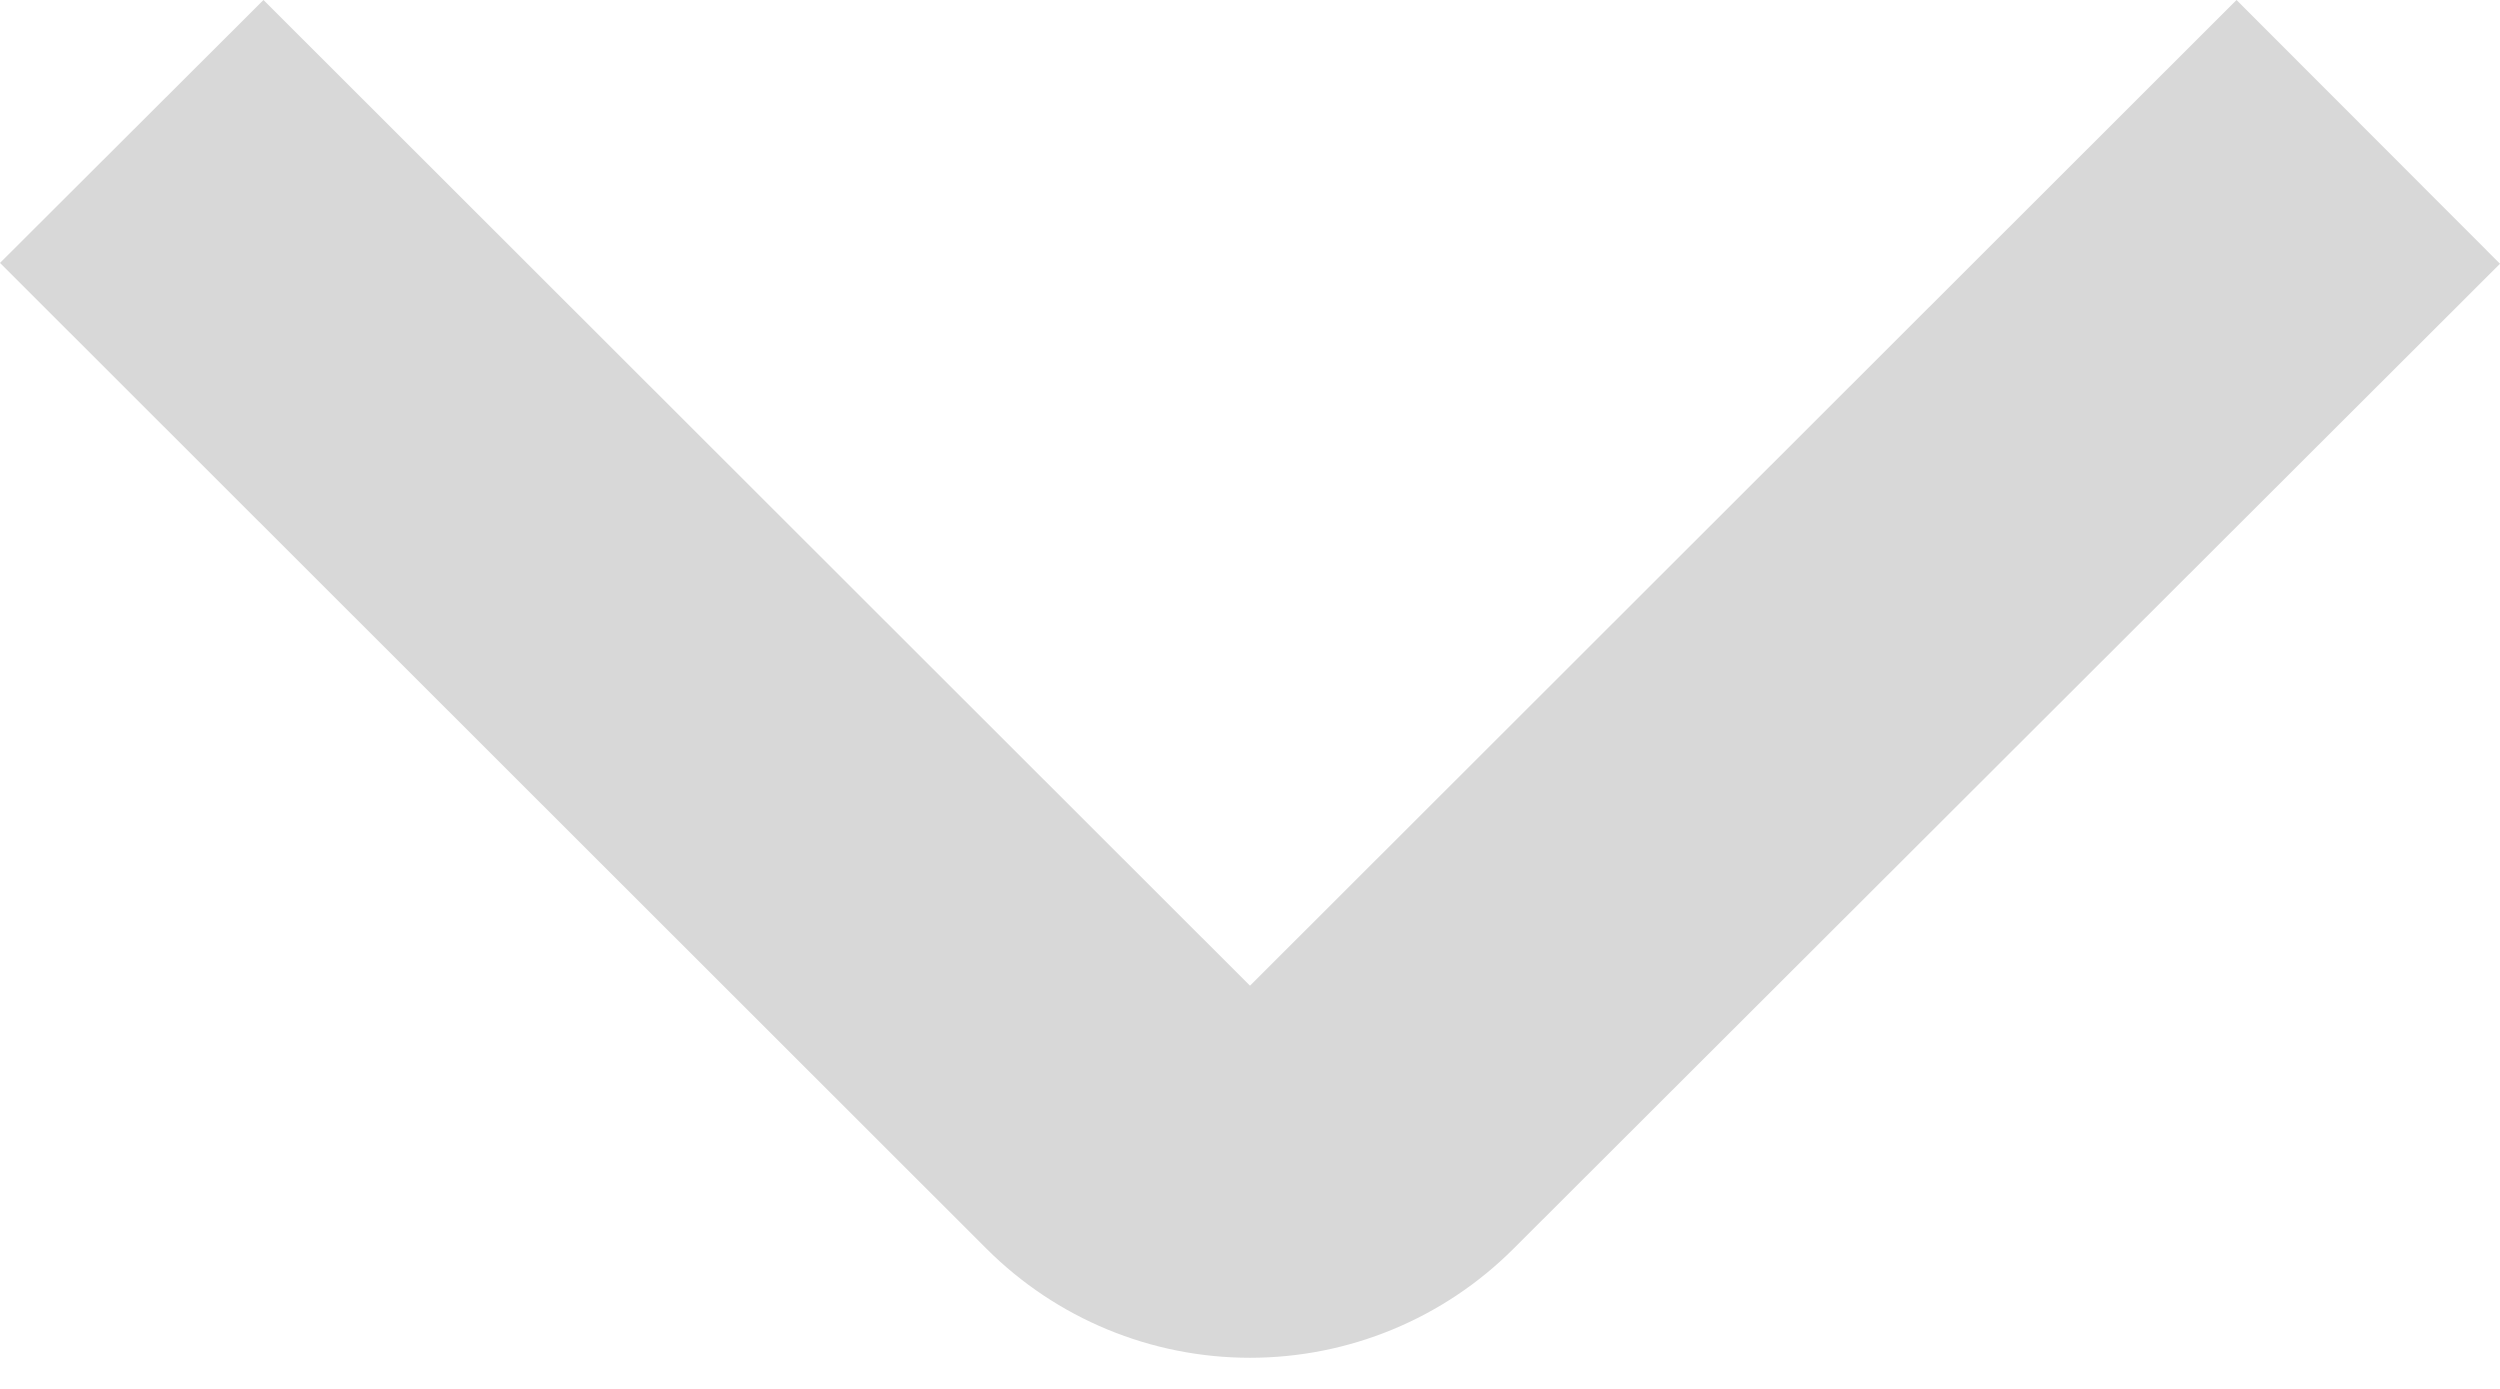 <svg width="18" height="10" viewBox="0 0 18 10" fill="none" xmlns="http://www.w3.org/2000/svg">
<path d="M0 1.893L1.897 -7.03866e-07L9 7.097L16.103 -8.29389e-08L18 1.899L10.897 8.991C10.394 9.494 9.712 9.776 9 9.776C8.288 9.776 7.606 9.494 7.103 8.991L0 1.893Z" fill="#D8D8D8"/>
</svg>
